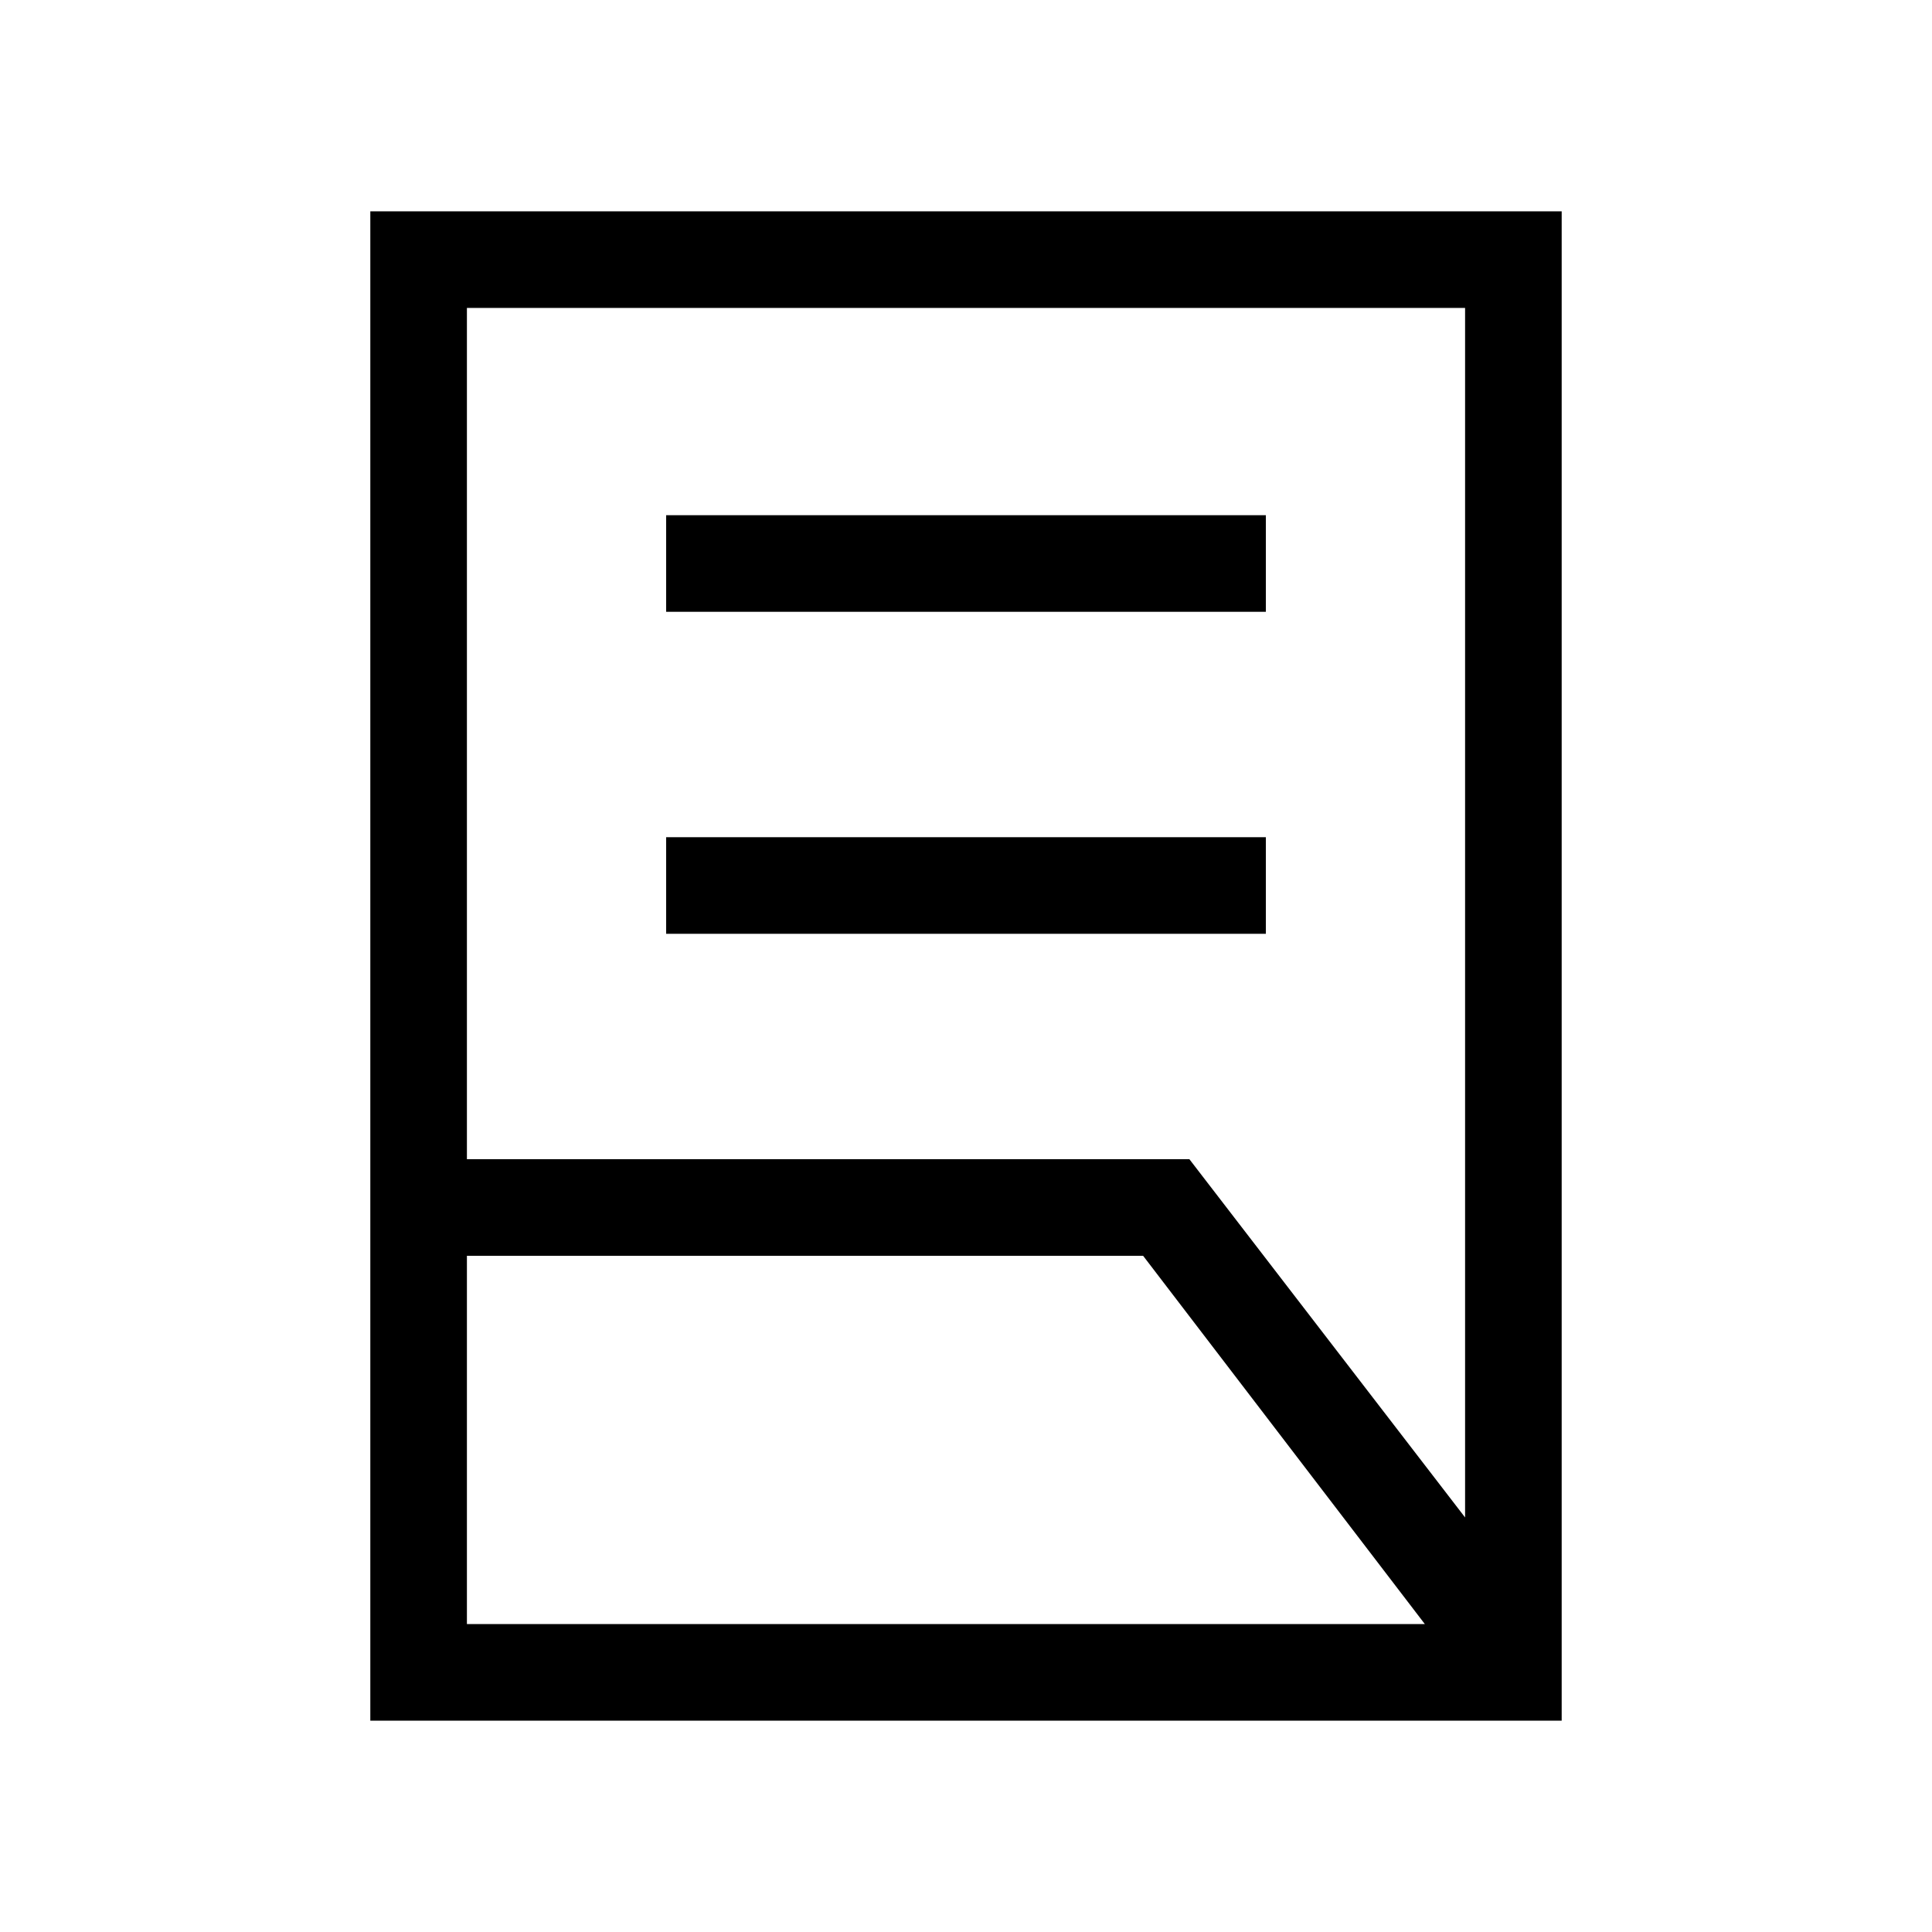 <svg xmlns="http://www.w3.org/2000/svg" height="40" width="40"><path d="M13.792 19.333v-2h12.416v2Zm0-6.666v-2h12.416v2ZM9.667 24h14.958l5.708 7.417V6.375H9.667Zm0 9.625H29.5L23.667 26h-14Zm22.666 2H7.667V4.375h24.666Zm-22.666-2V6.375Zm0-7.625v-2 2Z"/></svg>